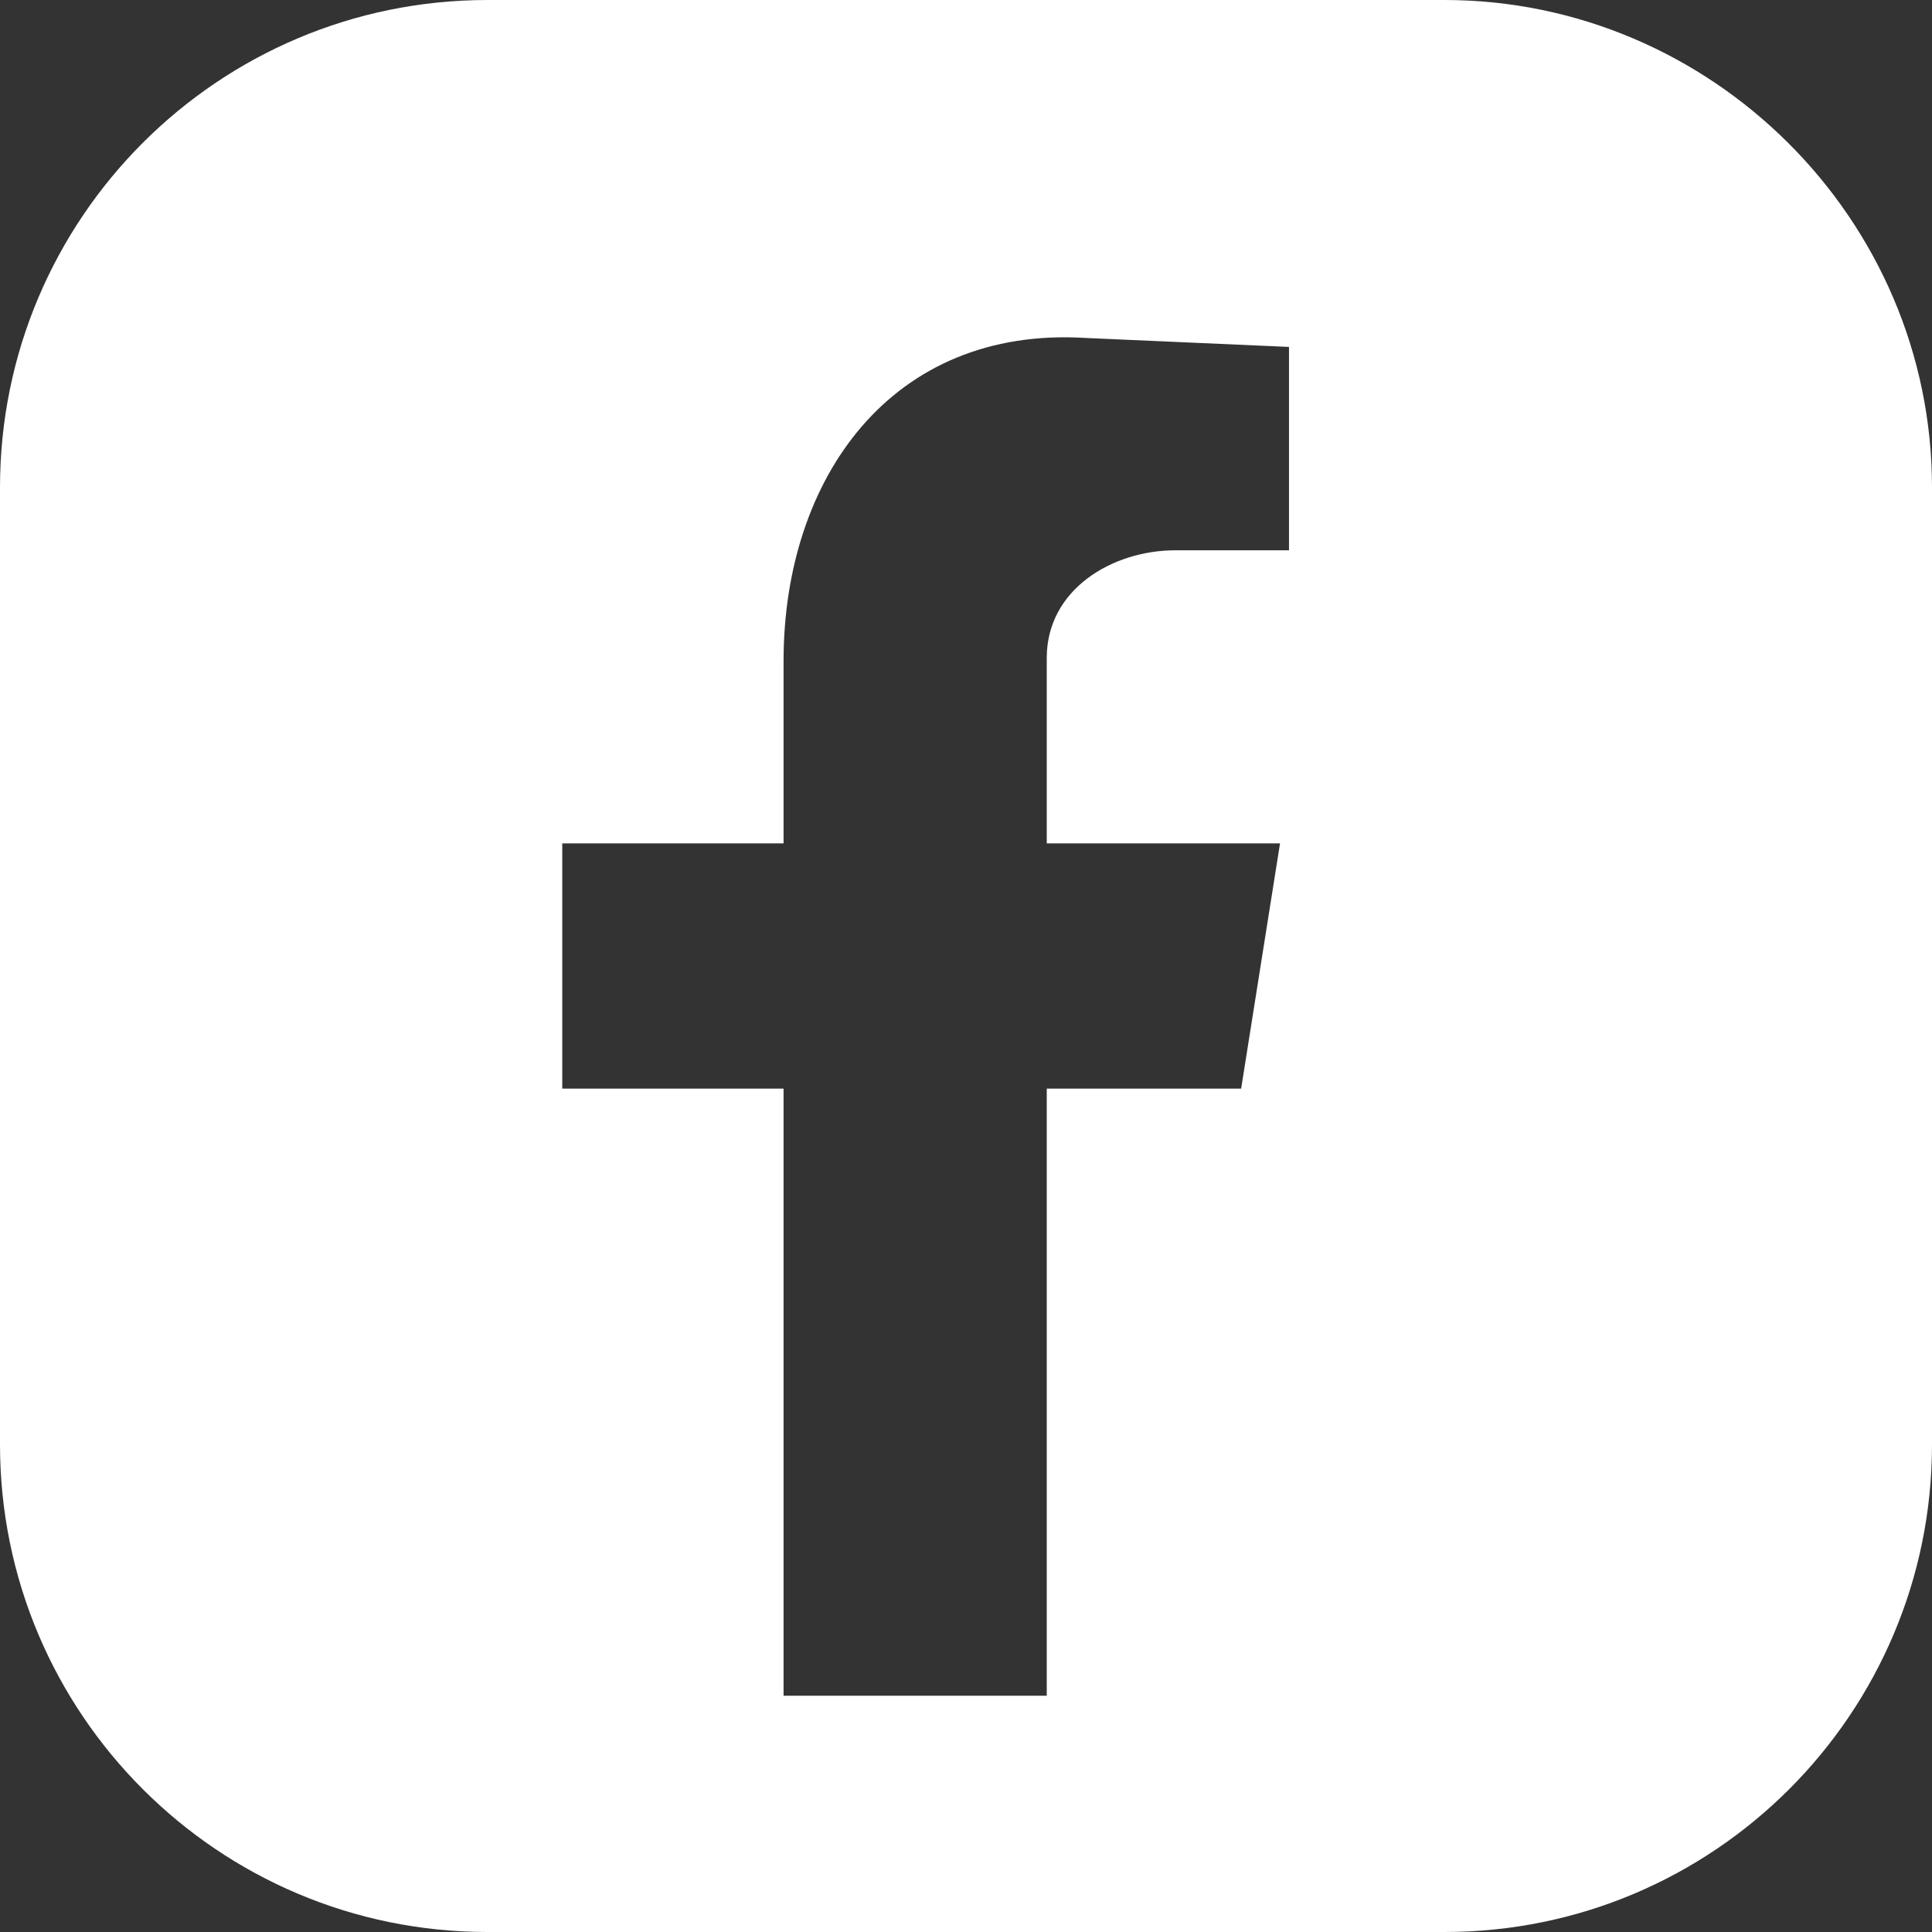 <?xml version="1.0" encoding="UTF-8"?>
<svg id="Calque_1" data-name="Calque 1" xmlns="http://www.w3.org/2000/svg" viewBox="0 0 64.6 64.6">
  <rect x="0" y="0" width="64.6" height="64.6" fill="#333333" stroke="none"/>
  <defs>
    <style>
      .cls-1 {
        fill: #fff;
        fill-rule: evenodd;
        stroke-width: 0px;
      }
    </style>
  </defs>
  <g id="facebook">
    <path class="cls-1" d="m48.3,0H16.3C7.3,0,0,7.3,0,16.3v32c0,9,7.3,16.3,16.3,16.3h32c9,0,16.3-7.3,16.3-16.3V16.3c0-9-7.4-16.3-16.3-16.3Zm-5.2,18.4h-3.8c-2.1,0-4.3,1.3-4.3,3.6v6.2h7.8l-1.3,8.2h-6.5v20.3h-8.8v-20.3h-7.4v-8.2h7.4v-6.1c0-6.1,3.6-11.2,10.1-10.8l6.8.3s0,6.8,0,6.8Z"/>
  </g>
</svg>